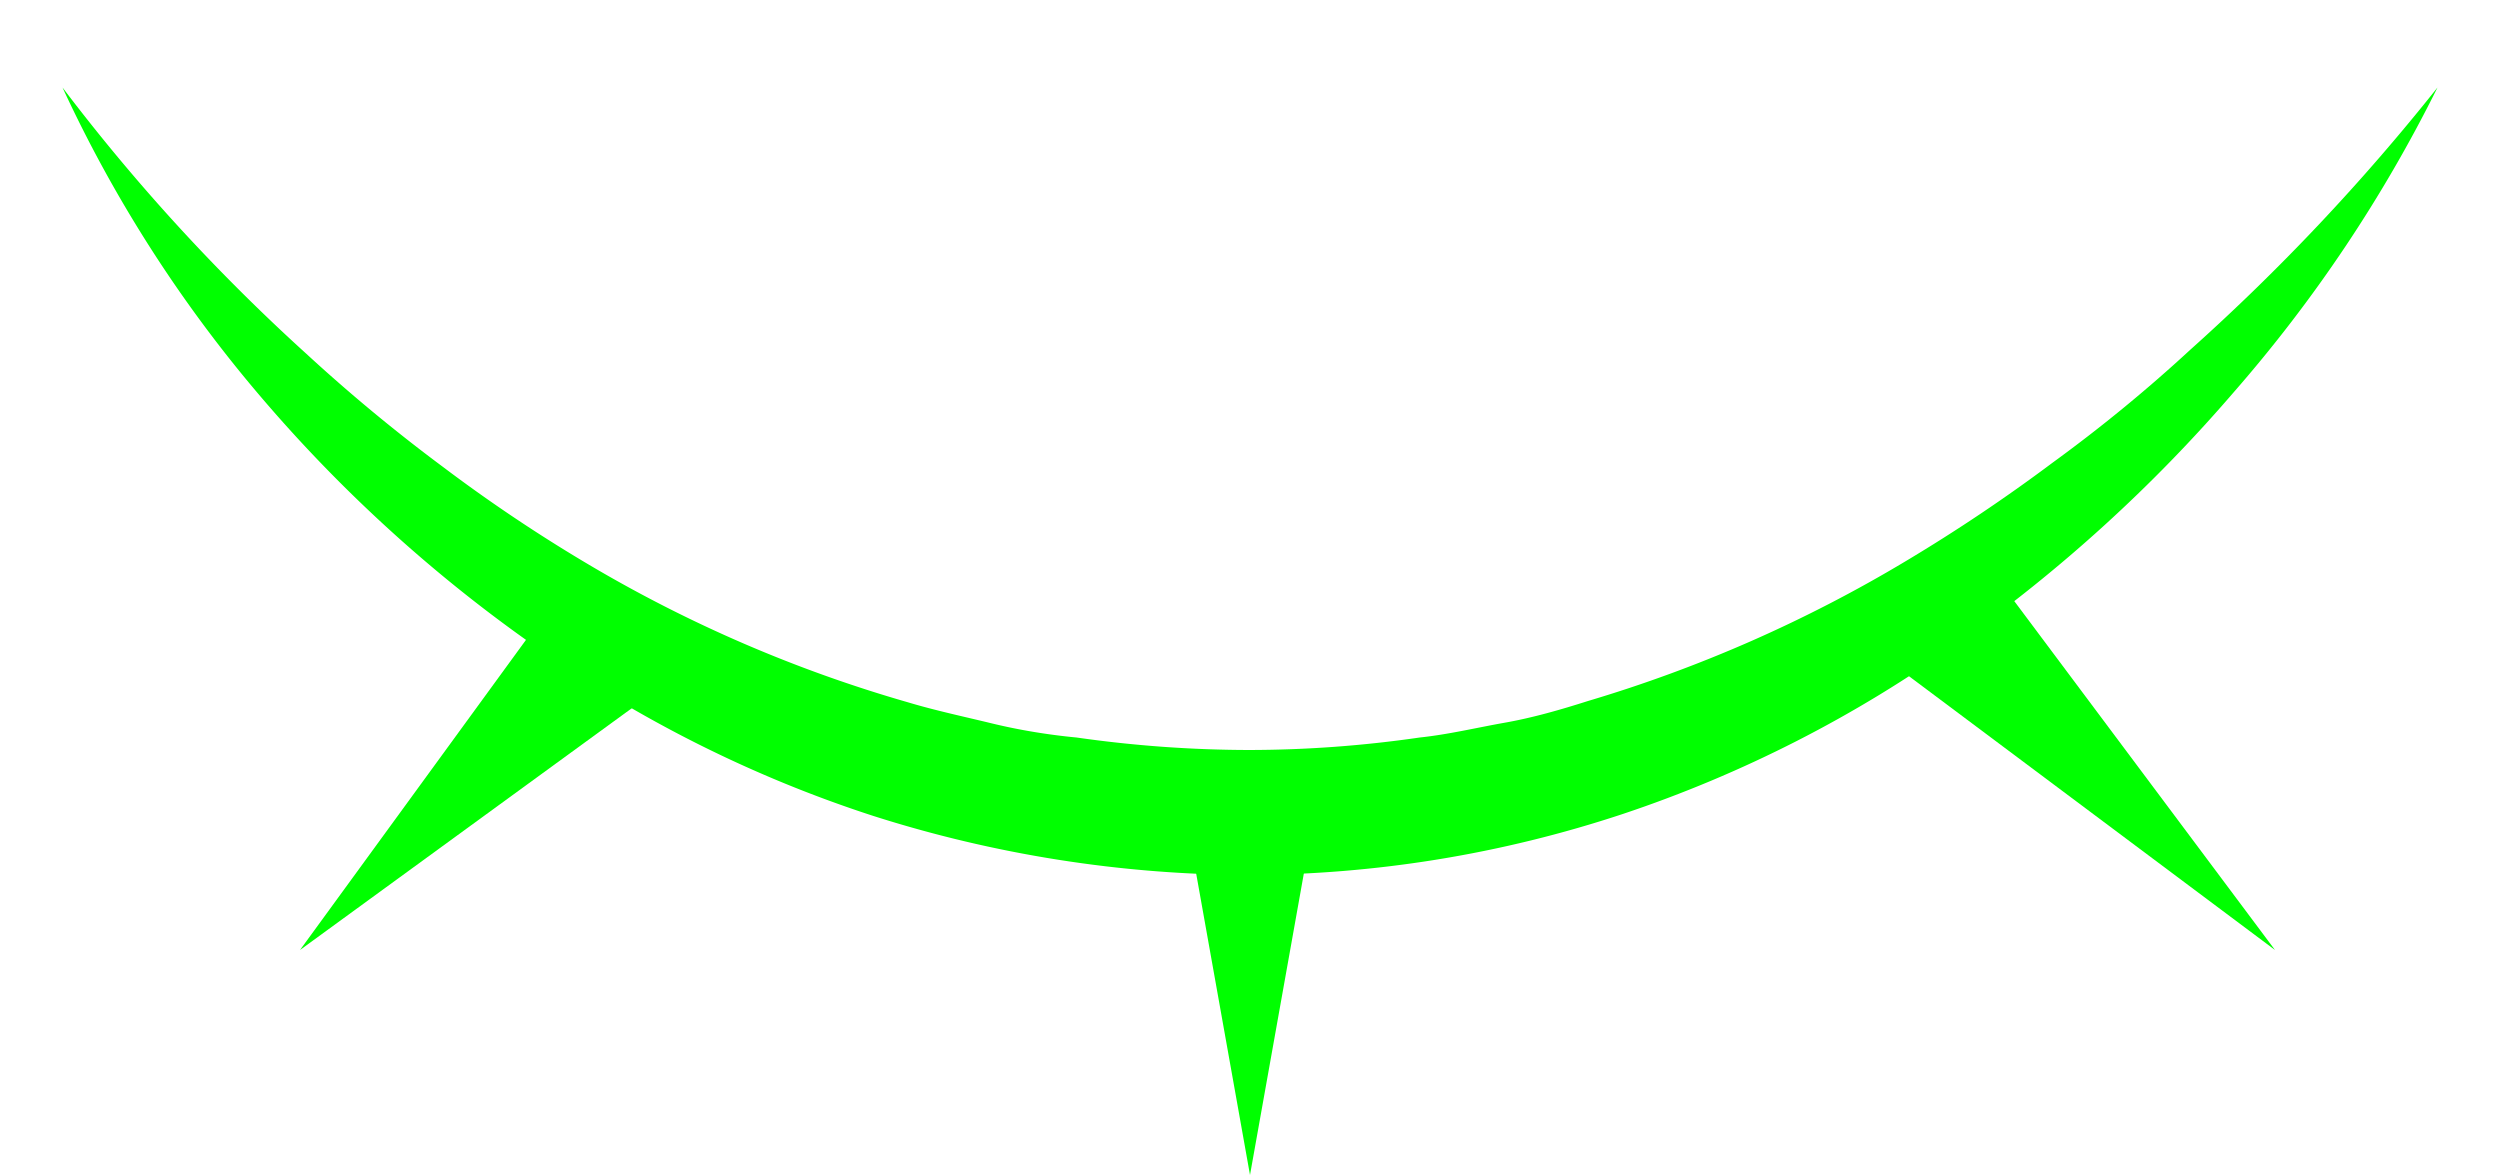 <svg id="Layer_1" data-name="Layer 1" xmlns="http://www.w3.org/2000/svg" width="100" height="47" viewBox="0 0 100 47"><path d="M97.5,3.5a57.14,57.14,0,0,1-8.16,12.2,60.78,60.78,0,0,1-11,10,50.56,50.56,0,0,1-13.43,6.86,48,48,0,0,1-15,2.44,49.93,49.93,0,0,1-15-2.37,50.28,50.28,0,0,1-13.48-6.76,58.61,58.61,0,0,1-11-10A53.91,53.91,0,0,1,2.5,3.5a77.57,77.57,0,0,0,9.73,10.63,67.65,67.65,0,0,0,5.48,4.54,62.8,62.8,0,0,0,5.85,3.92,54.61,54.61,0,0,0,12.75,5.5c1.1.33,2.23.57,3.34.84s2.26.46,3.41.57a49.28,49.28,0,0,0,6.87.5,47.77,47.77,0,0,0,6.86-.5c1.14-.12,2.26-.39,3.39-.59s2.24-.52,3.34-.87a55.54,55.54,0,0,0,12.72-5.6,68.06,68.06,0,0,0,5.86-3.93Q85,16.4,87.6,14A85,85,0,0,0,97.5,3.5Z" fill="lime"/><polygon points="52.5 33 50 47 47.5 33 47.05 30.5 52.95 30.5 52.5 33" fill="lime"/><polygon points="80.53 23.99 91 38 76.99 27.52 74.97 26.01 79.01 21.97 80.53 23.99" fill="lime"/><polygon points="25.01 28.52 12 38 21.48 24.99 22.96 22.94 27.06 27.04 25.01 28.52" fill="lime"/></svg>
